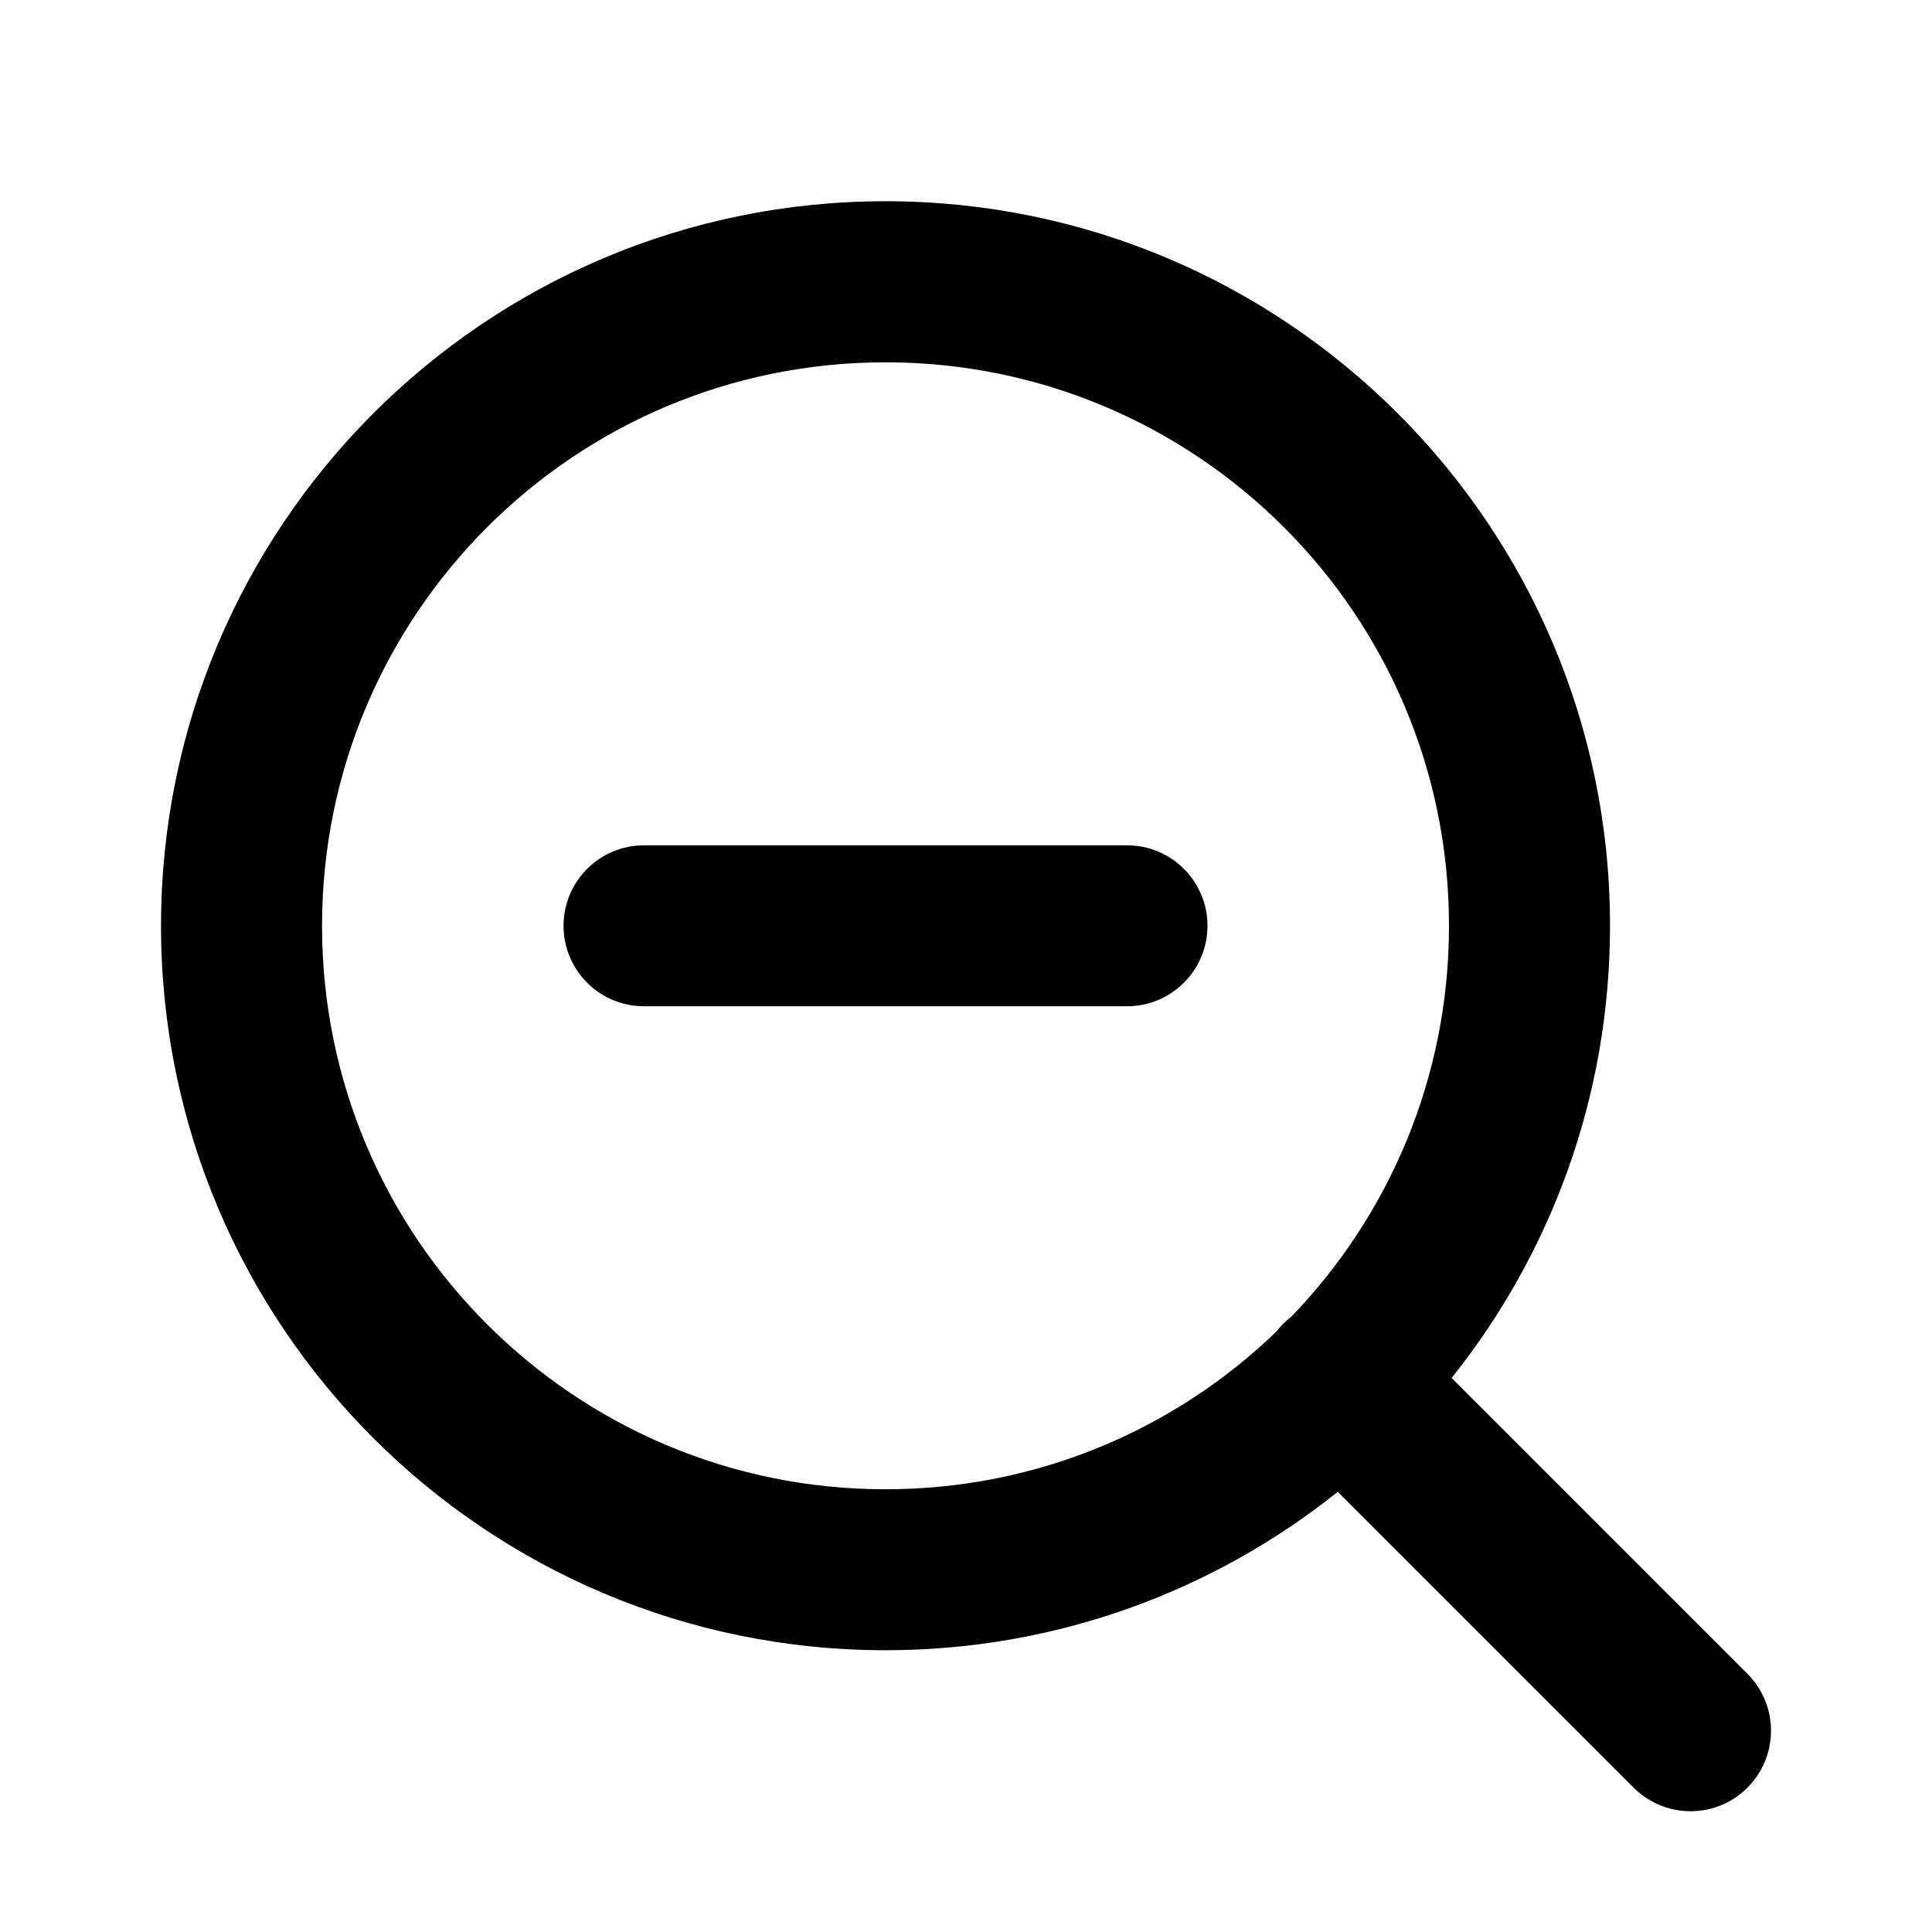 <!-- Generated by IcoMoon.io -->
<svg version="1.1" xmlns="http://www.w3.org/2000/svg" width="32" height="32" viewBox="0 0 32 32">
<title>line-zoom-out</title>
<path d="M21.388 21.808c-0.045 0.035-0.089 0.073-0.132 0.116s-0.080 0.085-0.116 0.132c-1.677 1.617-3.959 2.611-6.473 2.611-2.577 0-4.909-1.043-6.6-2.733s-2.733-4.023-2.733-6.6 1.043-4.909 2.733-6.6 4.023-2.733 6.6-2.733 4.909 1.043 6.6 2.733 2.733 4.023 2.733 6.6c0 2.515-0.993 4.796-2.612 6.475zM28.943 27.724l-4.9-4.9c1.641-2.053 2.624-4.657 2.624-7.491 0-3.313-1.344-6.315-3.515-8.485s-5.172-3.515-8.485-3.515-6.315 1.344-8.485 3.515-3.515 5.172-3.515 8.485 1.344 6.315 3.515 8.485 5.172 3.515 8.485 3.515c2.833 0 5.437-0.983 7.491-2.624l4.9 4.9c0.521 0.521 1.365 0.521 1.885 0s0.521-1.365 0-1.885zM10.667 16.667h8c0.736 0 1.333-0.597 1.333-1.333s-0.597-1.333-1.333-1.333h-8c-0.736 0-1.333 0.597-1.333 1.333s0.597 1.333 1.333 1.333z"></path>
</svg>
